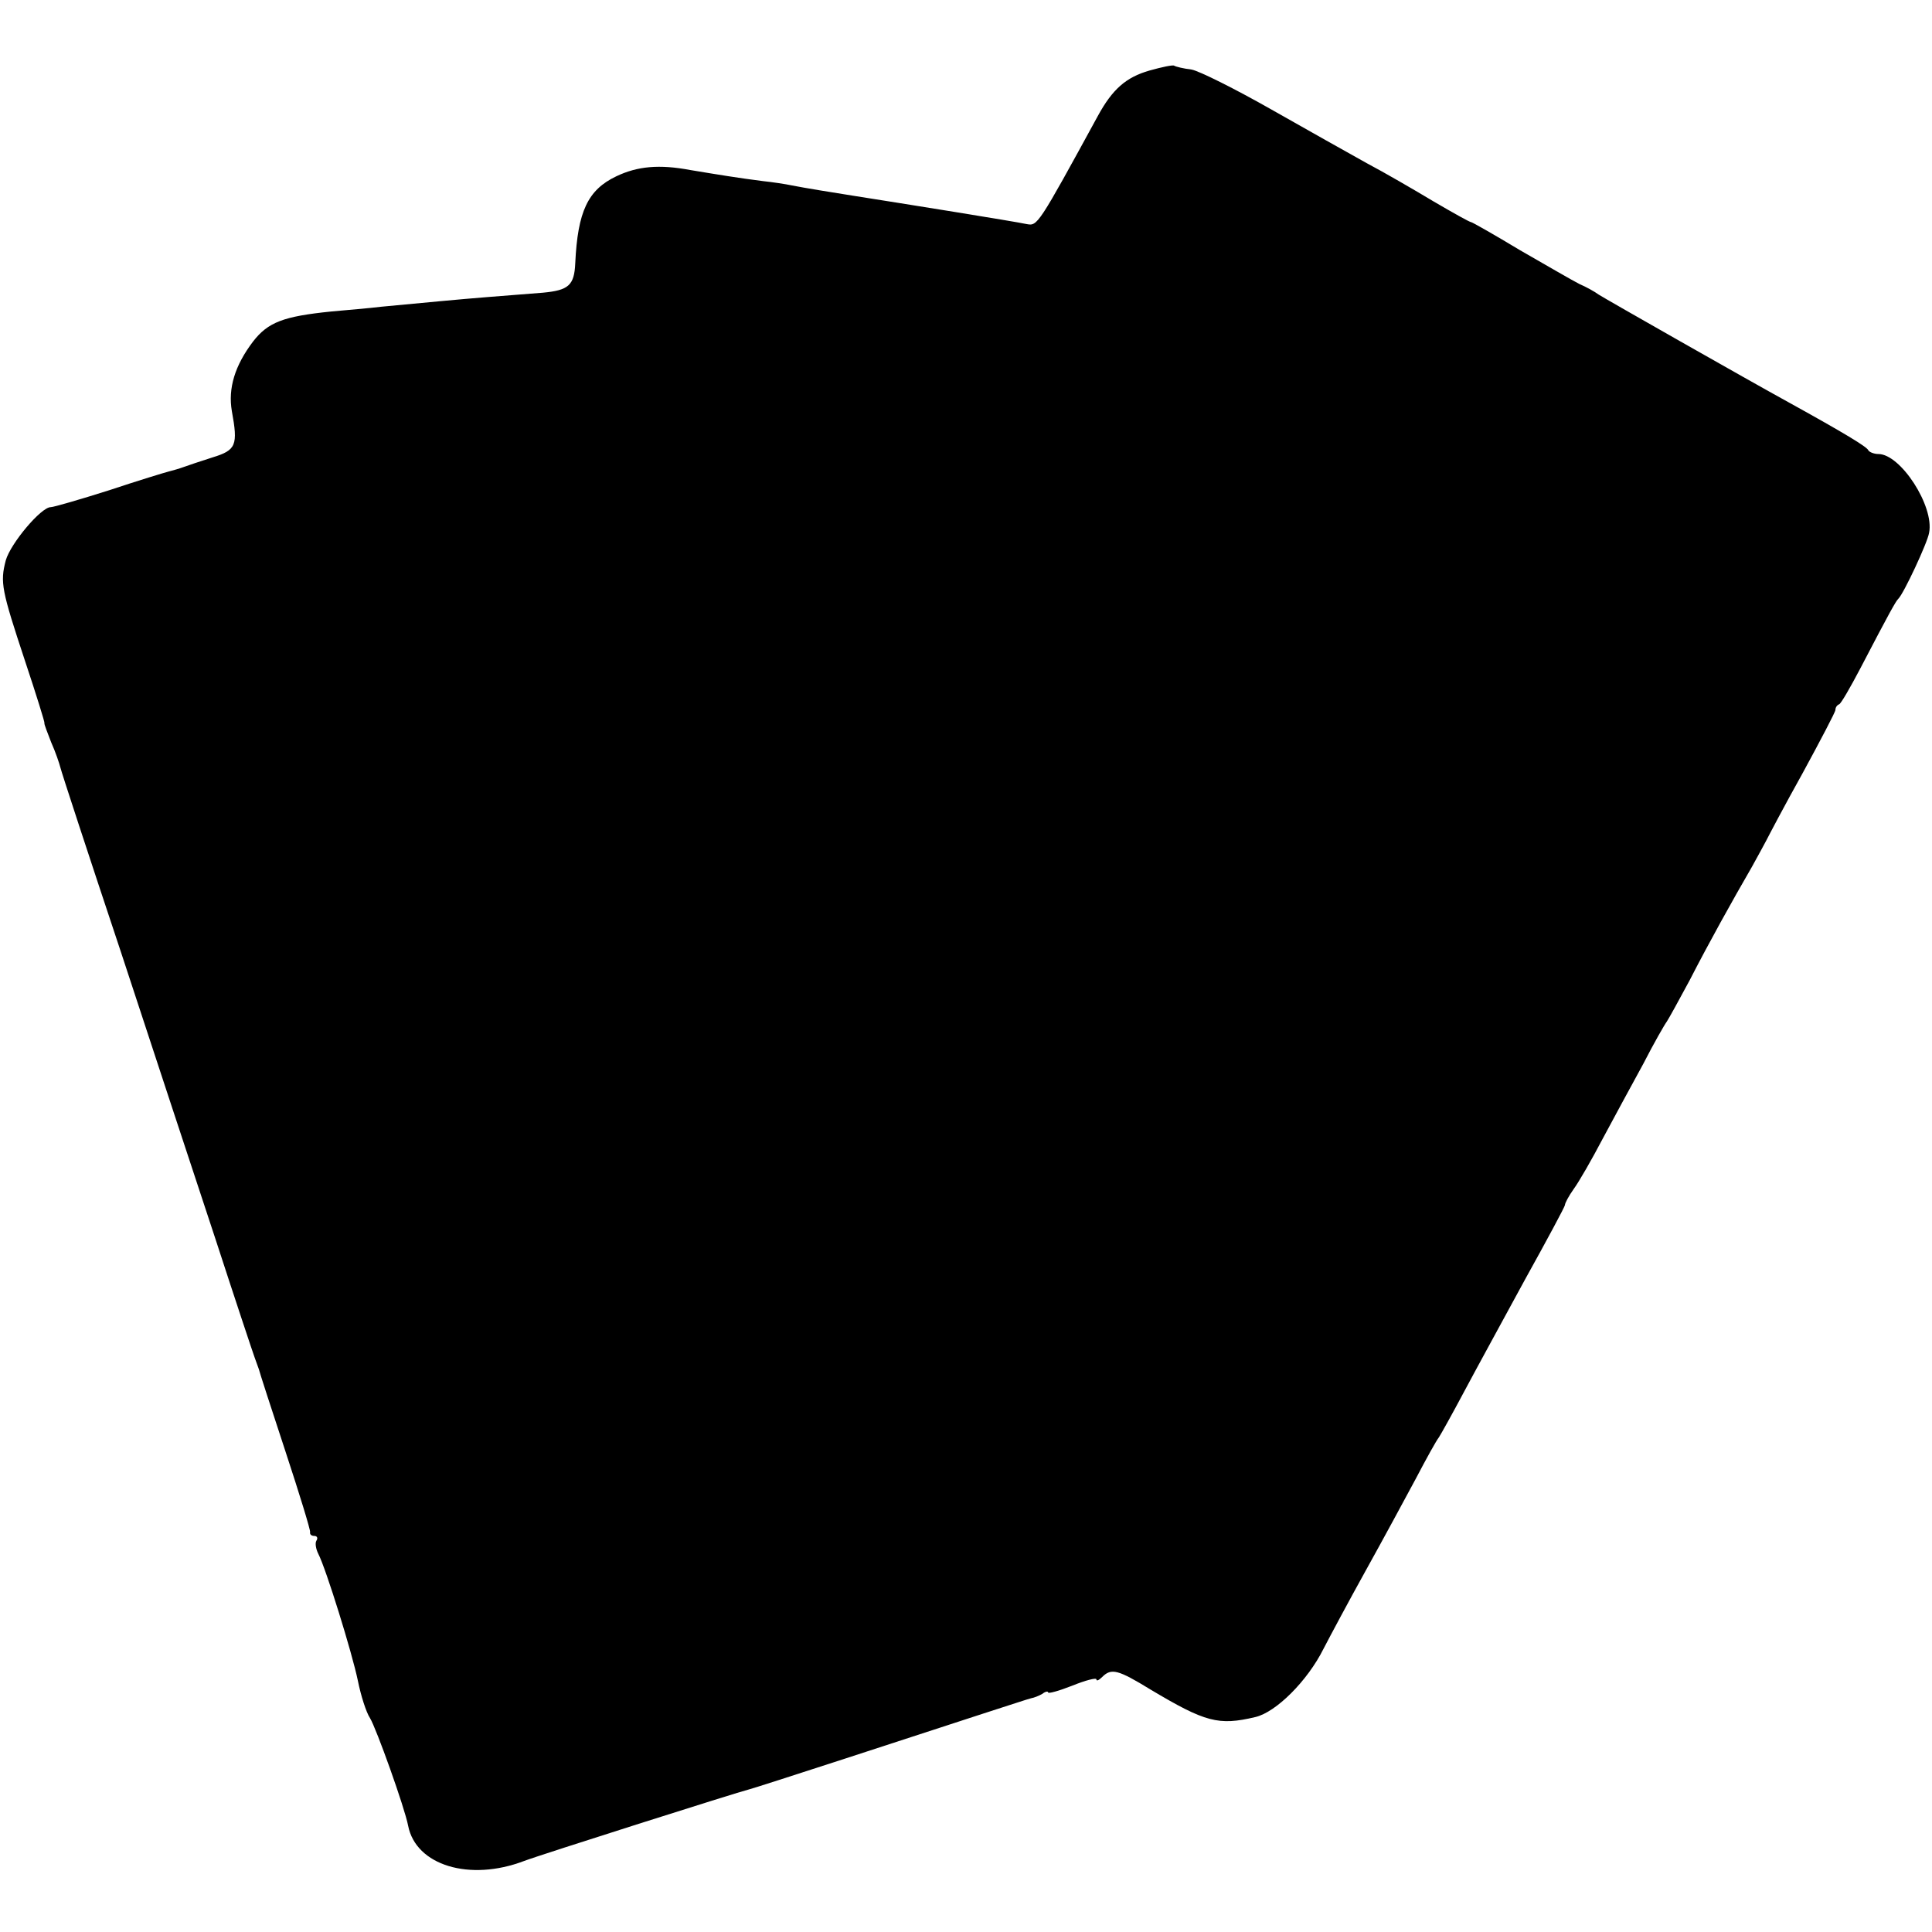 <?xml version="1.0" standalone="no"?>
<!DOCTYPE svg PUBLIC "-//W3C//DTD SVG 20010904//EN"
 "http://www.w3.org/TR/2001/REC-SVG-20010904/DTD/svg10.dtd">
<svg version="1.0" xmlns="http://www.w3.org/2000/svg"
 width="400pt" height="400pt" viewBox="0 0 400 400"
 preserveAspectRatio="xMidYMid meet">
<g transform="translate(0,400) scale(0.1,-0.1)"
fill="#000000" stroke="none">
<path d="M2380 3854 c-49 -14 -77 -39 -107 -94 -124 -227 -125 -228 -147 -224
-28 6 -253 42 -361 59 -38 6 -100 16 -125 21 -14 3 -41 7 -60 9 -48 6 -97 14
-151 23 -64 12 -109 8 -153 -13 -59 -28 -80 -73 -85 -180 -2 -46 -14 -56 -67
-61 -27 -2 -78 -6 -114 -9 -63 -5 -124 -11 -220 -20 -25 -3 -72 -7 -105 -10
-98 -10 -130 -22 -161 -62 -38 -50 -52 -97 -44 -144 13 -71 9 -81 -40 -96 -25
-8 -52 -17 -60 -20 -8 -3 -22 -7 -30 -9 -8 -2 -64 -19 -124 -39 -60 -19 -115
-35 -121 -35 -20 0 -83 -75 -93 -110 -12 -46 -9 -61 40 -209 23 -69 41 -127
40 -128 -1 -2 6 -19 14 -40 9 -20 17 -44 19 -52 2 -9 58 -180 125 -381 66
-201 154 -468 196 -595 41 -126 78 -237 81 -245 3 -8 7 -19 9 -25 1 -5 26 -82
55 -170 29 -88 52 -163 51 -167 -1 -5 3 -8 9 -8 5 0 8 -4 4 -10 -3 -5 -1 -17
4 -27 16 -31 70 -205 82 -263 6 -30 17 -65 25 -77 13 -21 72 -186 79 -223 16
-82 127 -116 240 -73 31 12 447 144 465 148 7 1 369 119 485 157 50 16 95 31
100 32 6 1 16 5 23 9 6 5 12 6 12 3 0 -3 22 3 50 14 27 11 50 17 50 13 0 -4 5
-2 12 5 19 19 33 15 100 -26 114 -68 141 -75 217 -57 43 10 108 75 141 141 14
27 53 100 88 163 35 63 81 148 103 189 22 42 43 80 48 86 4 6 28 49 53 96 25
47 82 151 126 232 45 81 82 150 82 153 0 4 8 19 18 33 11 15 38 62 60 104 23
43 61 113 84 155 22 43 45 83 49 88 4 6 25 44 47 85 40 78 89 166 129 235 12
22 26 47 30 55 4 8 37 71 75 139 37 68 68 127 68 131 0 5 3 10 8 12 4 2 23 35
43 73 62 119 74 140 79 145 11 10 61 117 64 137 11 55 -59 163 -105 163 -9 0
-19 4 -21 8 -3 7 -49 35 -163 98 -91 50 -381 215 -395 224 -8 6 -26 16 -40 22
-14 7 -69 39 -123 70 -53 32 -99 58 -101 58 -3 0 -37 19 -78 43 -40 24 -102
60 -138 79 -36 20 -125 70 -199 112 -74 42 -148 79 -164 82 -17 2 -33 6 -36 8
-3 2 -26 -3 -51 -10z"/>
</g>
</svg>
